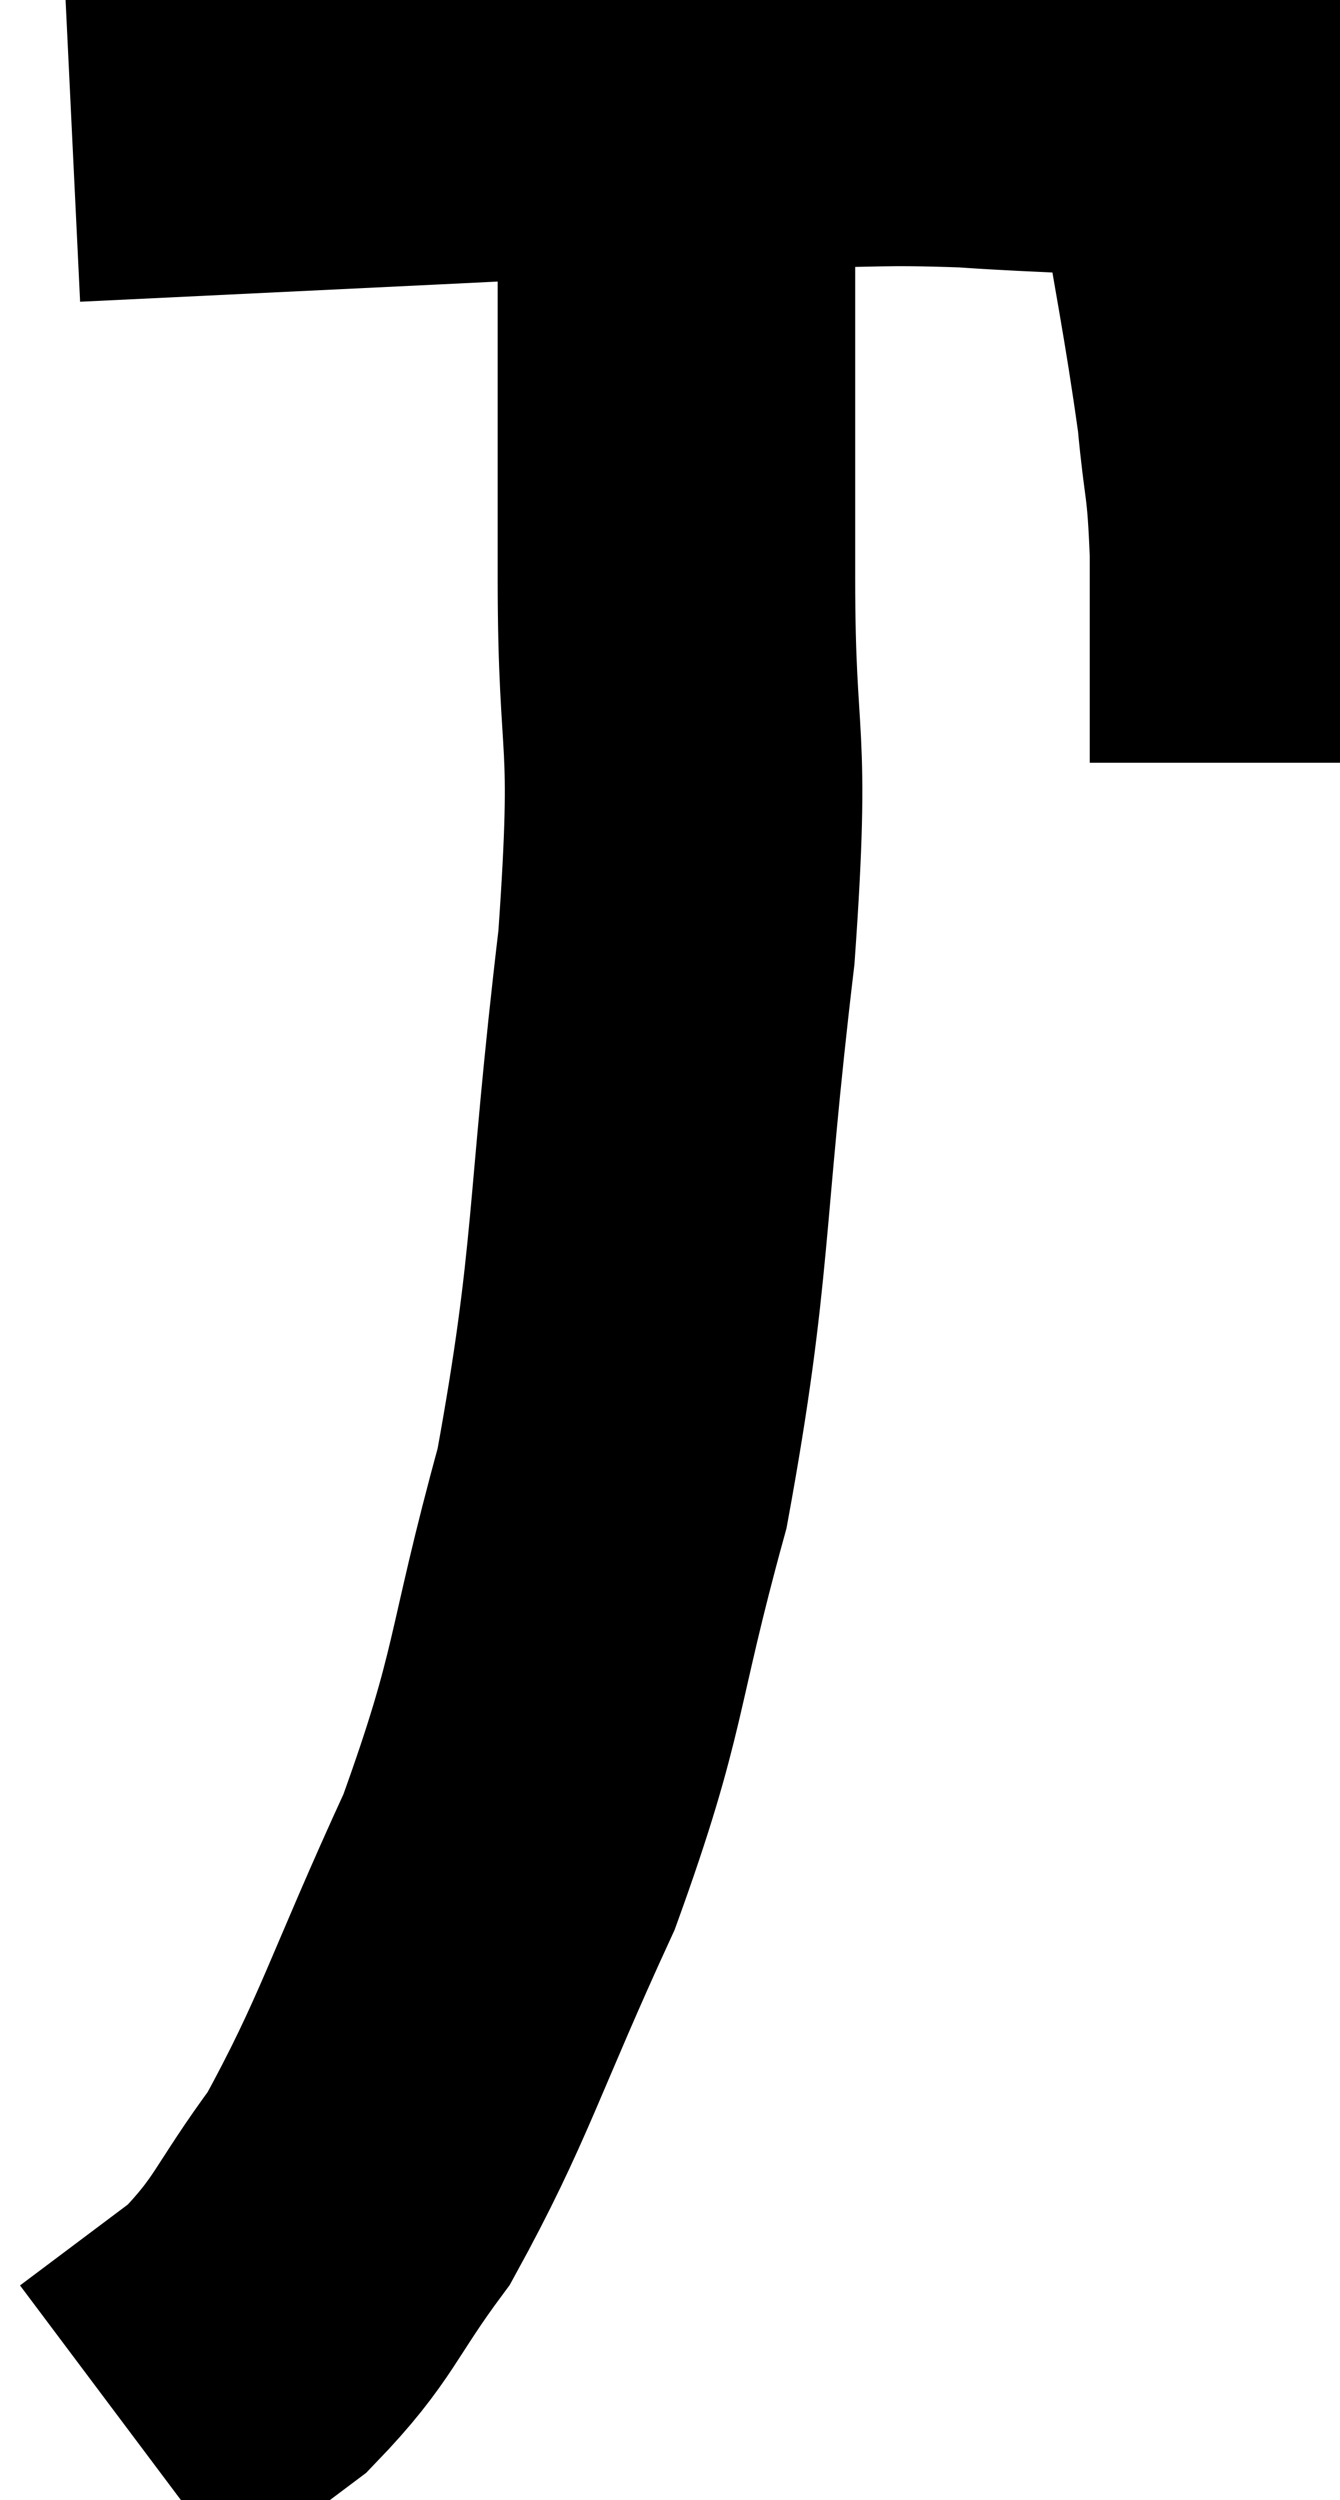 <svg xmlns="http://www.w3.org/2000/svg" viewBox="13.1 6.62 18.74 34.94" width="18.74" height="34.94"><path d="M 14.1 8.34 C 16.59 8.22, 16.575 8.22, 19.08 8.1 C 21.6 7.98, 22.23 7.92, 24.12 7.86 C 25.38 7.86, 25.365 7.815, 26.64 7.86 C 27.93 7.95, 28.38 7.92, 29.22 8.04 C 29.61 8.19, 29.64 7.26, 30 8.34 C 30.33 10.35, 30.45 10.86, 30.66 12.36 C 30.75 13.35, 30.795 13.185, 30.84 14.34 C 30.84 15.66, 30.84 16.245, 30.84 16.98 C 30.84 17.13, 30.84 17.205, 30.84 17.28 L 30.84 17.28" fill="none" stroke="black" stroke-width="5"></path><path d="M 22.38 7.62 C 22.47 8.22, 22.515 7.05, 22.56 8.82 C 22.56 11.76, 22.56 11.94, 22.56 14.7 C 22.56 17.28, 22.785 16.68, 22.56 19.86 C 22.11 23.64, 22.245 24.225, 21.66 27.42 C 20.94 30.03, 21.105 30.195, 20.22 32.64 C 19.17 34.92, 19.035 35.535, 18.12 37.2 C 17.34 38.25, 17.37 38.46, 16.56 39.3 C 15.72 39.93, 15.3 40.245, 14.88 40.56 L 14.88 40.56" fill="none" stroke="black" stroke-width="5"></path></svg>